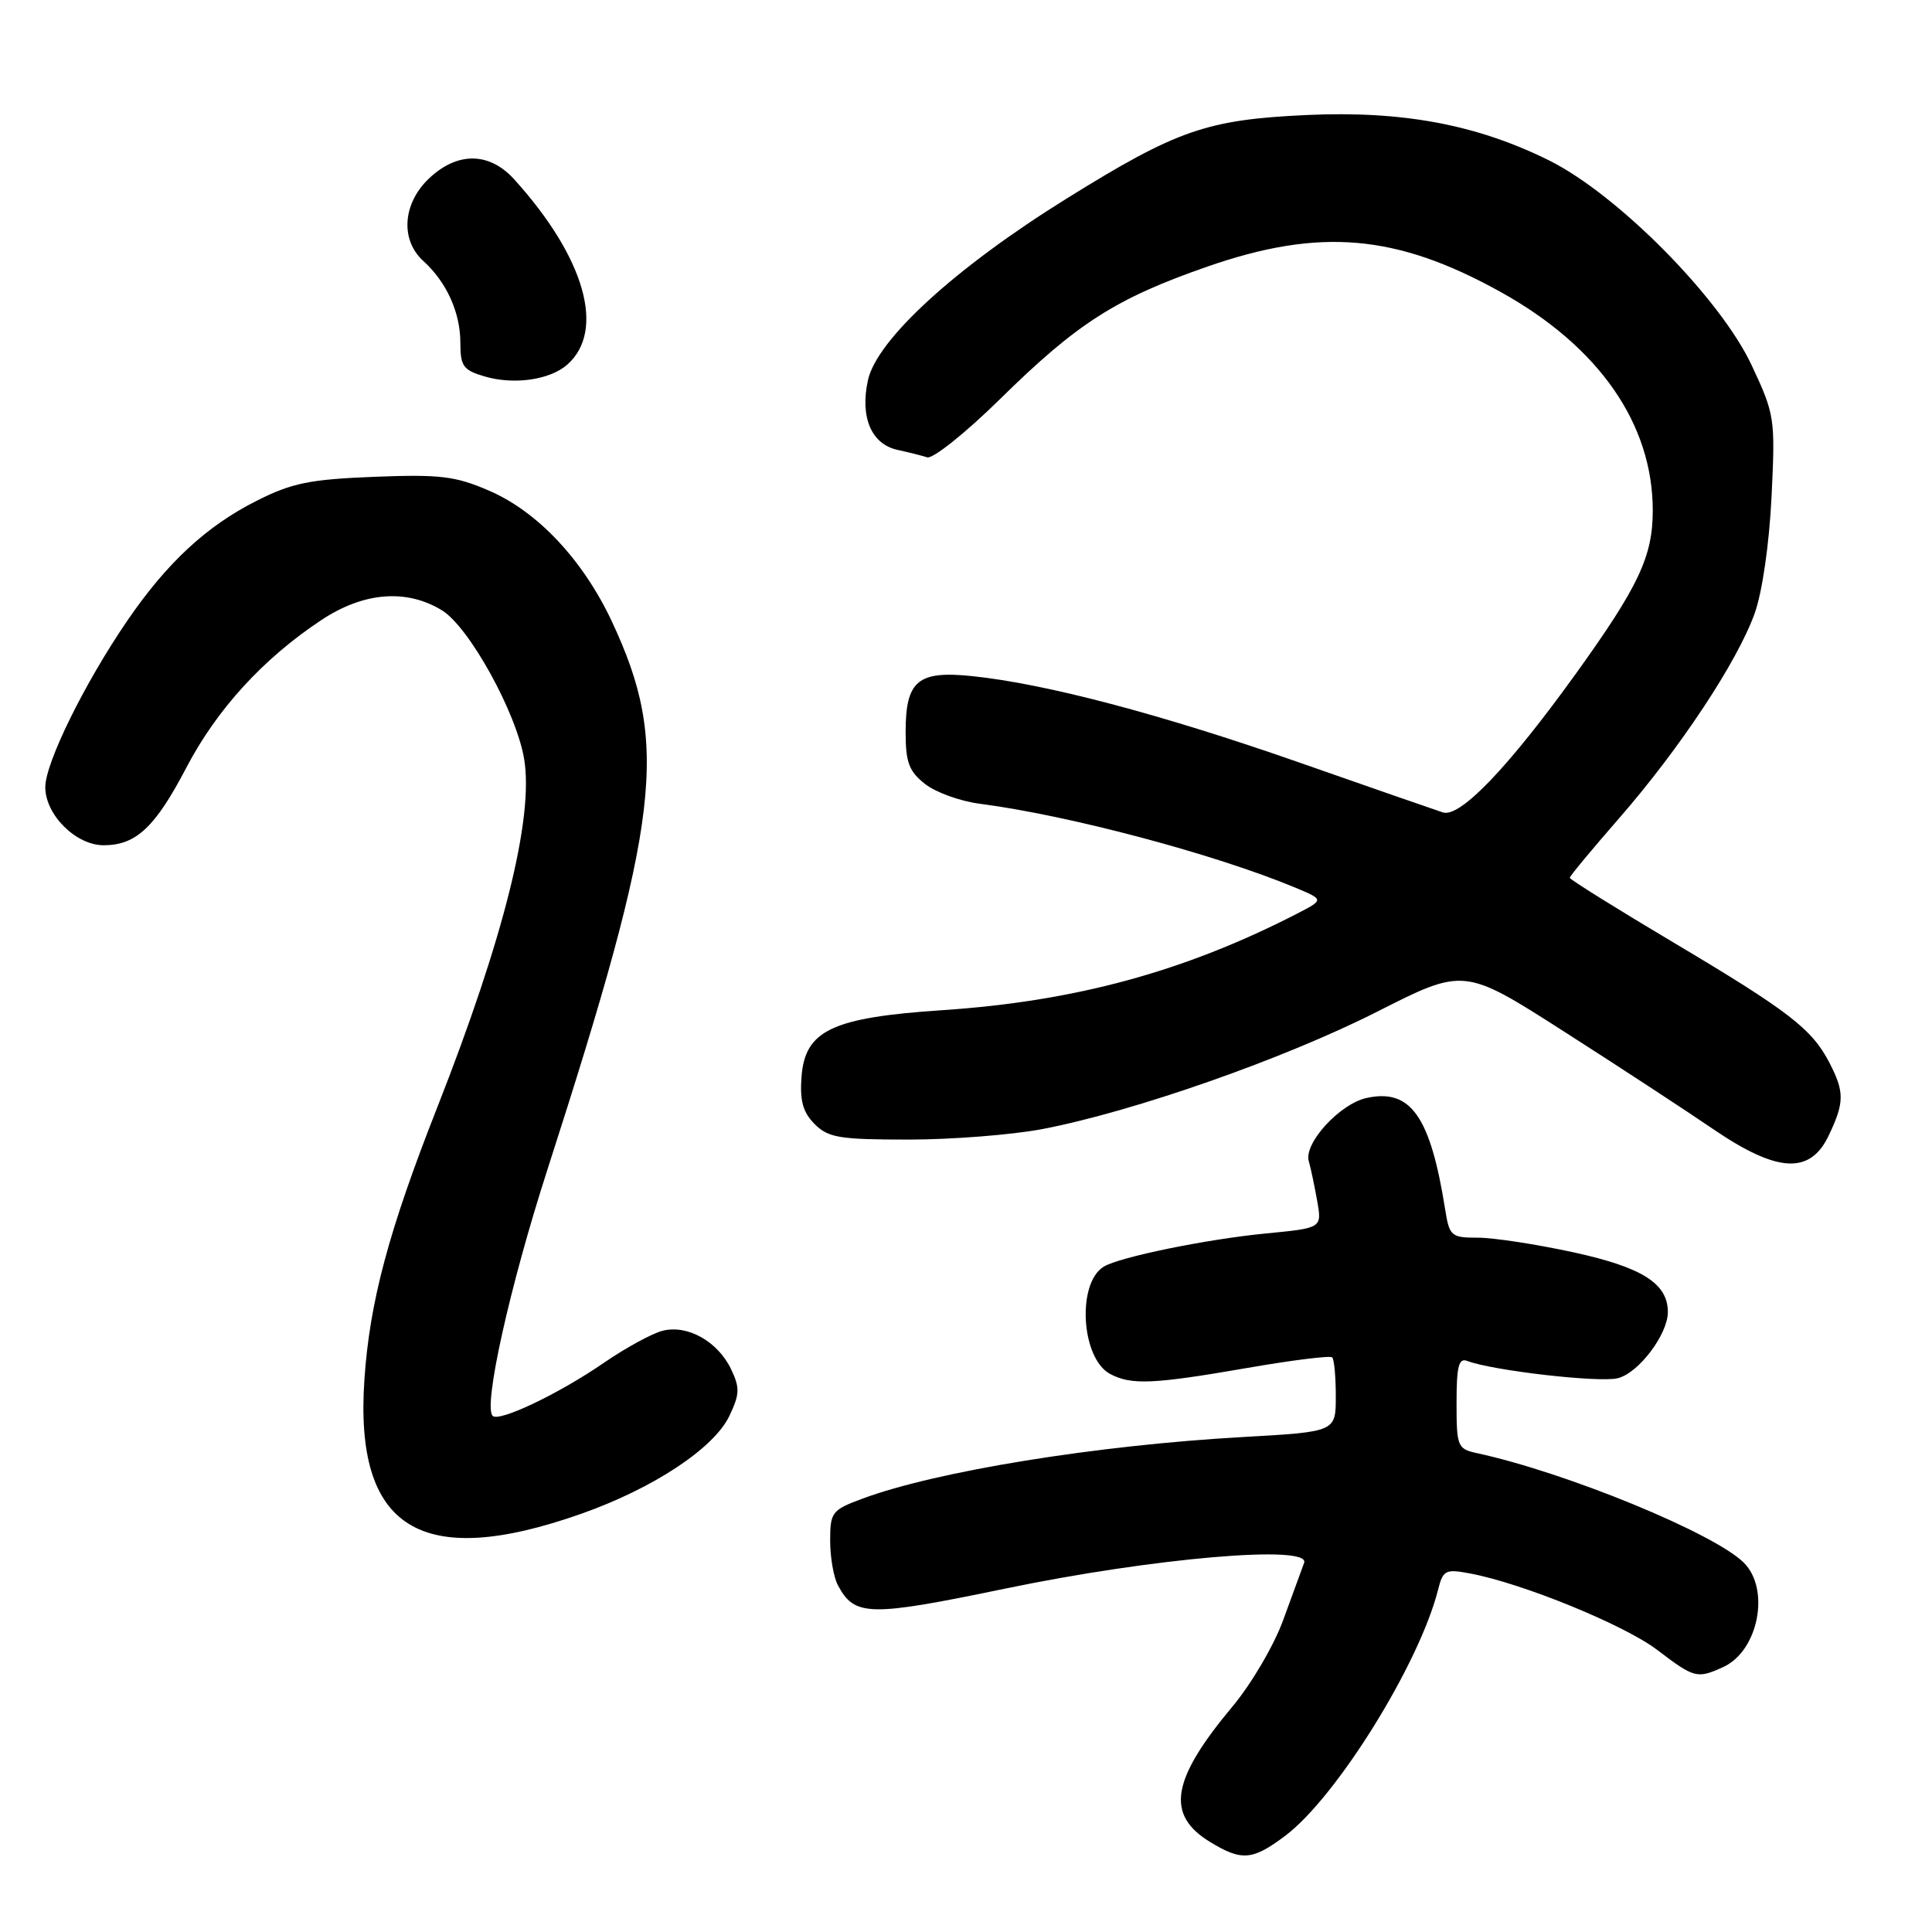 <?xml version="1.0" encoding="UTF-8" standalone="no"?>
<!DOCTYPE svg PUBLIC "-//W3C//DTD SVG 1.1//EN" "http://www.w3.org/Graphics/SVG/1.1/DTD/svg11.dtd" >
<svg xmlns="http://www.w3.org/2000/svg" xmlns:xlink="http://www.w3.org/1999/xlink" version="1.1" viewBox="0 0 256 256">
 <g >
 <path fill="currentColor"
d=" M 170.30 243.25 C 177.10 238.14 188.09 220.44 190.55 210.65 C 191.21 208.04 191.53 207.88 194.78 208.49 C 201.74 209.79 215.26 215.32 219.60 218.63 C 224.51 222.37 224.87 222.47 228.34 220.89 C 232.99 218.77 234.60 210.60 231.07 207.07 C 227.18 203.18 207.57 195.12 195.75 192.56 C 193.12 191.99 193.00 191.70 193.00 185.87 C 193.00 181.04 193.29 179.90 194.41 180.33 C 197.76 181.61 211.91 183.24 214.37 182.62 C 217.13 181.93 220.99 176.82 221.00 173.86 C 221.00 170.08 217.63 167.94 208.55 165.95 C 203.63 164.88 197.91 164.00 195.85 164.00 C 192.28 164.00 192.06 163.81 191.49 160.25 C 189.53 147.90 186.92 144.20 181.07 145.49 C 177.53 146.26 172.73 151.51 173.42 153.86 C 173.68 154.76 174.18 157.13 174.53 159.11 C 175.17 162.72 175.17 162.72 167.84 163.43 C 159.92 164.19 148.29 166.57 146.23 167.85 C 142.66 170.08 143.26 180.00 147.09 182.05 C 149.89 183.55 152.81 183.42 165.27 181.26 C 171.20 180.23 176.26 179.60 176.52 179.86 C 176.79 180.12 177.00 182.44 177.00 185.03 C 177.00 189.72 177.00 189.72 164.75 190.41 C 145.32 191.50 124.05 194.94 114.25 198.59 C 110.23 200.08 110.00 200.38 110.00 204.15 C 110.00 206.34 110.46 208.99 111.02 210.04 C 113.25 214.21 115.10 214.25 133.24 210.49 C 152.84 206.42 173.73 204.63 172.80 207.09 C 172.51 207.87 171.27 211.25 170.05 214.61 C 168.83 217.99 165.82 223.12 163.32 226.11 C 155.20 235.82 154.43 240.46 160.34 244.07 C 164.54 246.63 165.97 246.51 170.30 243.25 Z  M 77.00 200.59 C 86.56 197.22 94.60 191.91 96.65 187.61 C 98.02 184.73 98.05 183.89 96.87 181.42 C 95.11 177.75 91.11 175.50 87.81 176.33 C 86.41 176.68 82.88 178.61 79.97 180.61 C 74.04 184.69 66.13 188.46 65.28 187.61 C 64.01 186.35 67.54 170.47 72.53 155.00 C 87.58 108.28 88.71 98.67 81.08 82.36 C 77.26 74.20 71.23 67.78 64.79 65.01 C 60.32 63.08 58.30 62.84 49.57 63.18 C 41.03 63.52 38.67 64.00 34.00 66.36 C 27.37 69.70 22.14 74.55 16.89 82.21 C 11.23 90.47 6.01 101.06 6.00 104.30 C 6.00 107.96 10.05 112.00 13.73 112.00 C 18.03 112.00 20.56 109.62 24.69 101.72 C 28.73 93.99 34.89 87.25 42.58 82.16 C 48.18 78.45 53.84 77.99 58.56 80.87 C 62.16 83.07 68.46 94.48 69.46 100.62 C 70.73 108.41 66.74 124.36 57.91 146.81 C 51.51 163.07 48.99 172.47 48.29 182.74 C 46.92 202.59 55.74 208.08 77.00 200.59 Z  M 242.31 150.47 C 244.40 146.09 244.42 144.71 242.41 140.82 C 240.09 136.34 237.06 134.00 221.75 124.89 C 214.19 120.39 208.00 116.53 208.00 116.31 C 208.00 116.09 210.96 112.53 214.57 108.39 C 222.61 99.16 230.21 87.68 232.50 81.28 C 233.51 78.47 234.43 72.11 234.74 65.82 C 235.24 55.42 235.17 54.95 232.11 48.41 C 227.93 39.49 214.31 25.73 205.21 21.23 C 195.63 16.49 185.80 14.66 173.14 15.24 C 159.88 15.86 155.98 17.21 141.35 26.30 C 126.62 35.45 116.20 44.97 115.01 50.37 C 113.93 55.26 115.45 58.85 118.92 59.61 C 120.34 59.92 122.11 60.36 122.86 60.60 C 123.61 60.83 127.95 57.36 132.51 52.88 C 142.74 42.81 147.87 39.54 160.00 35.32 C 174.88 30.15 185.02 31.02 198.81 38.67 C 211.86 45.90 219.00 56.15 219.00 67.65 C 219.00 73.72 217.13 77.69 208.88 89.17 C 199.89 101.67 193.46 108.39 191.19 107.65 C 190.26 107.35 181.62 104.35 172.00 100.98 C 153.82 94.63 138.56 90.60 128.82 89.59 C 121.61 88.84 120.00 90.19 120.00 97.00 C 120.00 101.02 120.44 102.20 122.57 103.88 C 123.98 104.99 127.25 106.17 129.82 106.50 C 141.67 108.04 161.01 113.18 171.69 117.64 C 175.46 119.22 175.46 119.22 171.74 121.13 C 156.86 128.76 142.43 132.68 124.91 133.85 C 110.21 134.83 106.65 136.53 106.20 142.74 C 105.97 145.87 106.40 147.40 107.95 148.95 C 109.76 150.76 111.24 151.00 120.41 151.00 C 126.14 151.00 134.13 150.37 138.16 149.60 C 150.25 147.28 170.15 140.30 182.45 134.07 C 194.00 128.21 194.00 128.21 207.25 136.69 C 214.54 141.35 223.41 147.16 226.97 149.59 C 235.50 155.41 239.84 155.66 242.31 150.47 Z  M 75.16 48.32 C 80.28 43.81 77.49 34.09 68.12 23.75 C 64.82 20.11 60.56 20.09 56.80 23.69 C 53.34 27.01 53.03 31.81 56.10 34.59 C 59.17 37.37 61.00 41.41 61.00 45.42 C 61.00 48.53 61.38 49.05 64.25 49.89 C 68.12 51.02 72.86 50.34 75.16 48.32 Z "/>
</g>
</svg>
